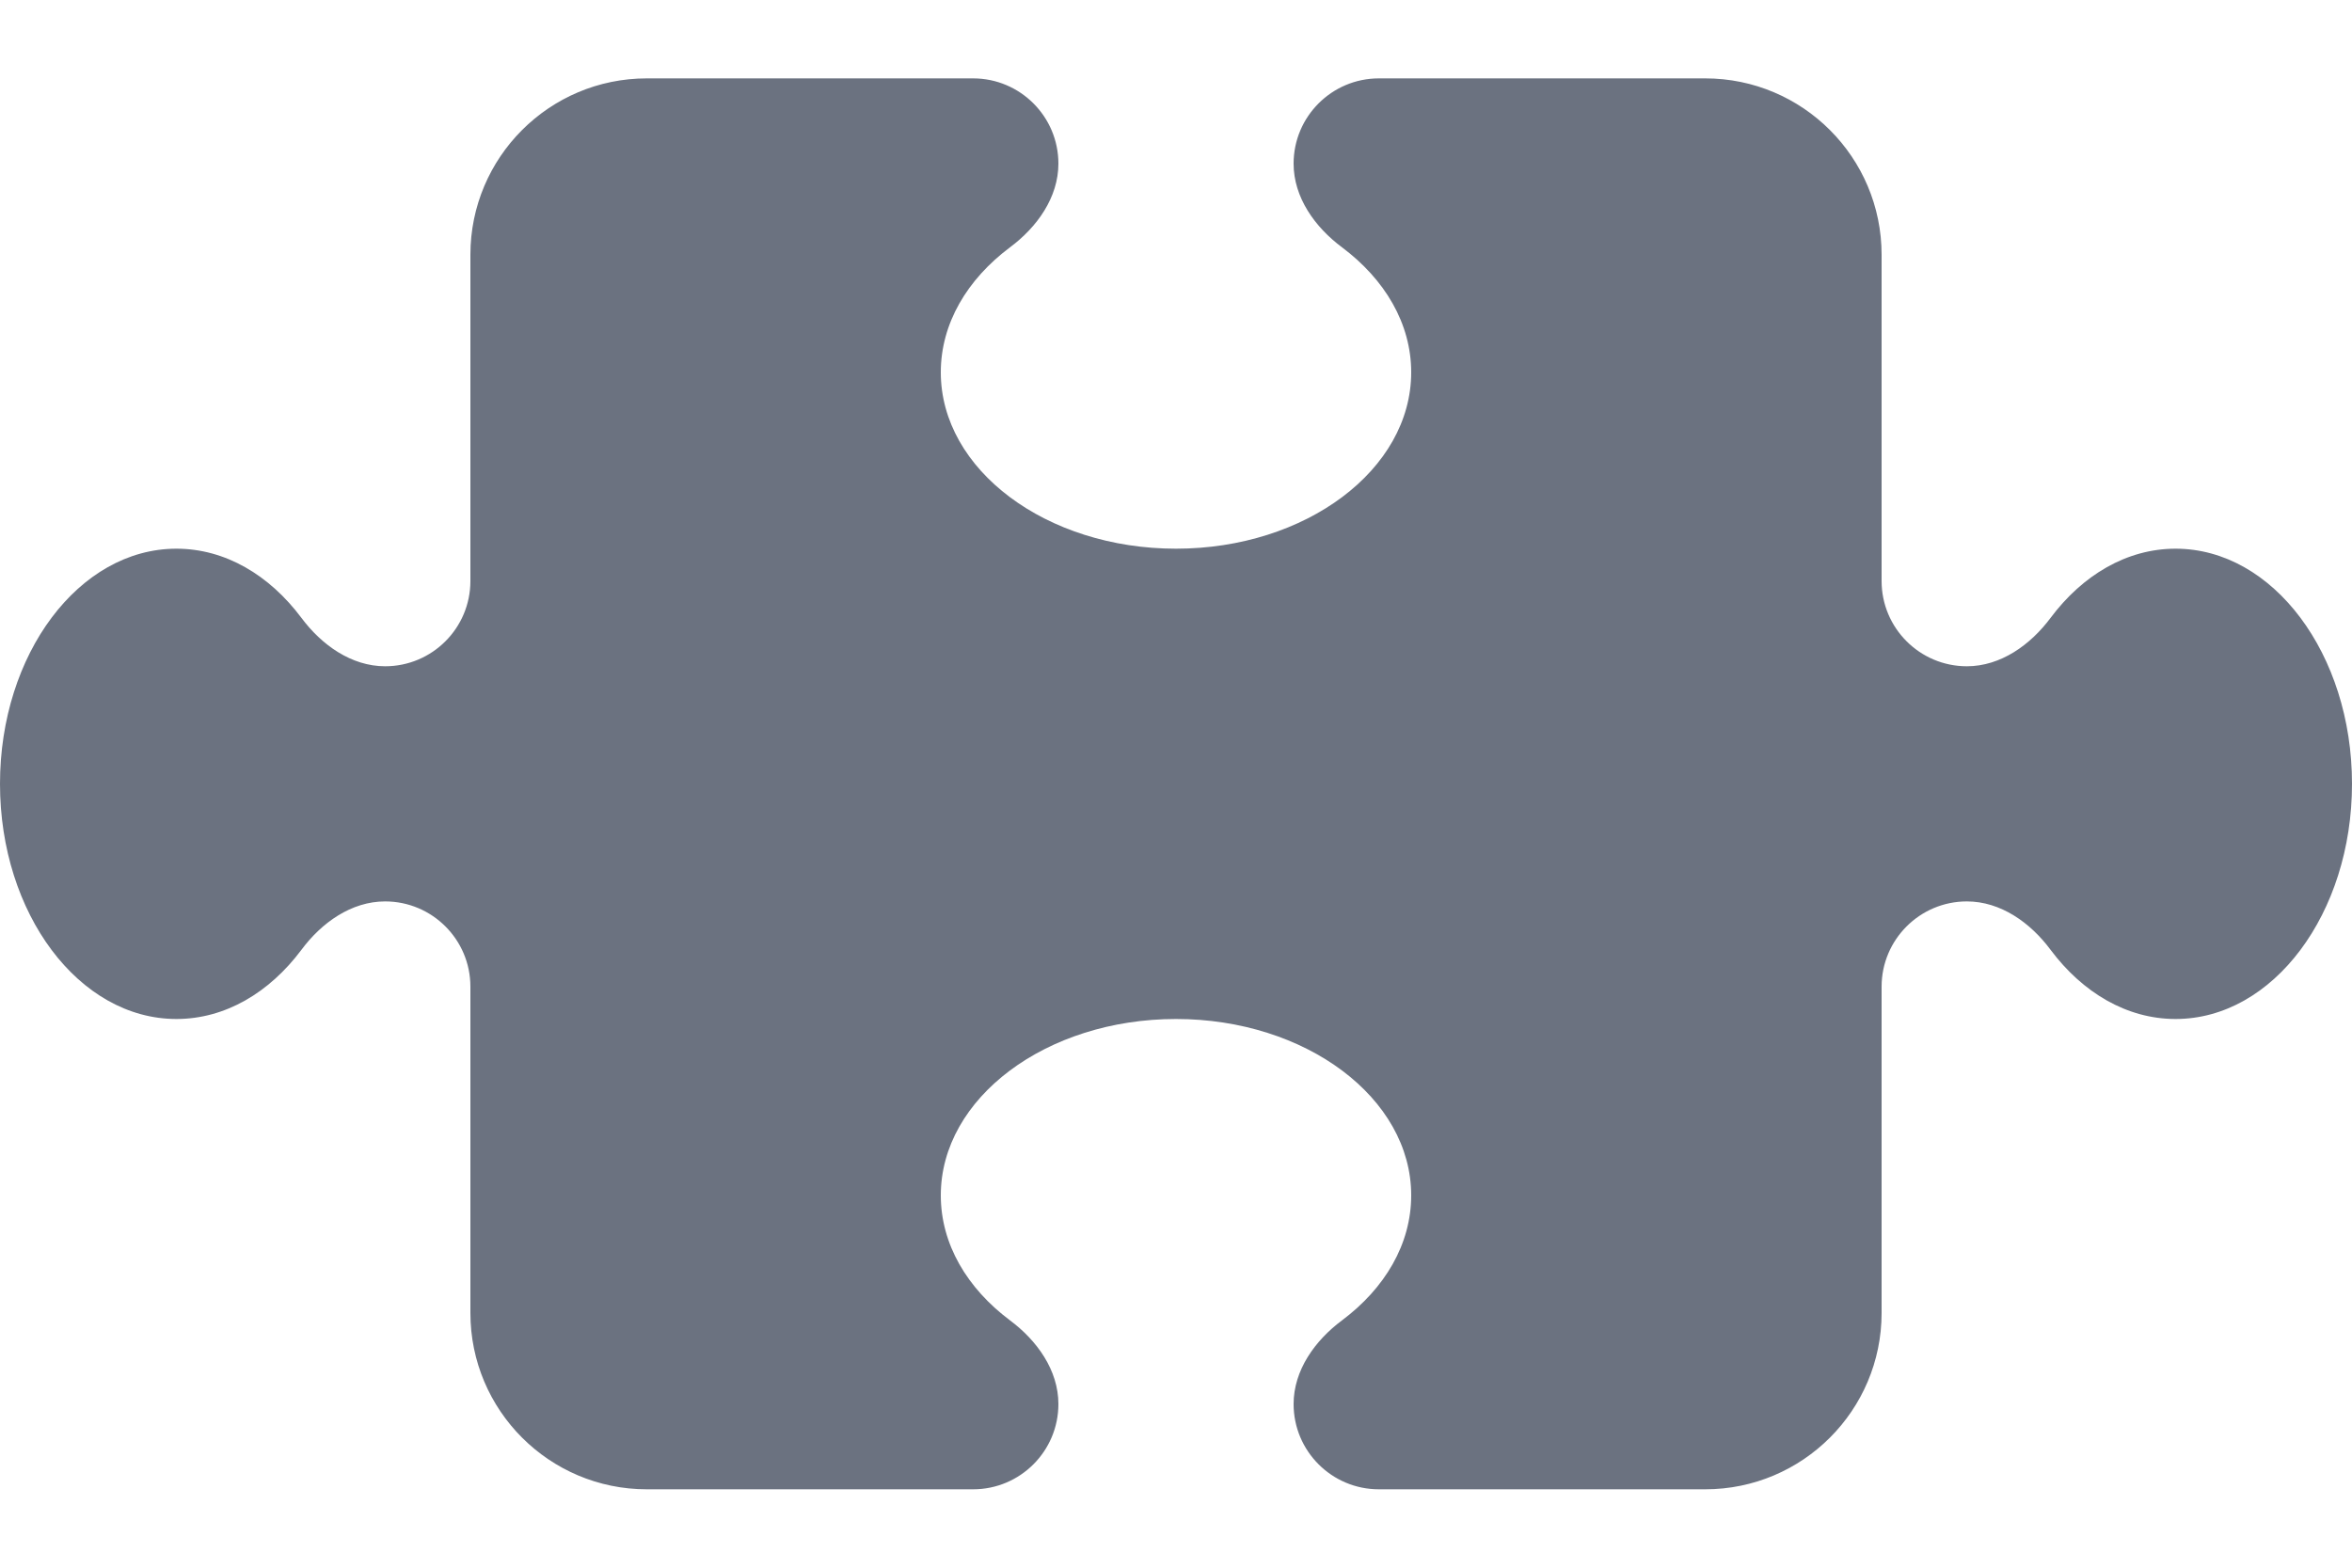 <svg width="24" height="16" viewBox="0 0 24 16" fill="none" xmlns="http://www.w3.org/2000/svg">
<path d="M9.93 0.8C10.41 0.8 10.8 1.19 10.8 1.67C10.8 2.015 10.582 2.319 10.305 2.525C9.87 2.851 9.6 3.301 9.6 3.8C9.6 4.794 10.676 5.6 12 5.6C13.324 5.6 14.4 4.794 14.4 3.8C14.4 3.301 14.13 2.851 13.695 2.525C13.418 2.319 13.2 2.015 13.2 1.67C13.2 1.19 13.59 0.8 14.07 0.8H17.4C18.394 0.8 19.2 1.606 19.2 2.6V5.93C19.2 6.41 19.59 6.8 20.07 6.8C20.415 6.8 20.719 6.582 20.925 6.305C21.251 5.87 21.701 5.6 22.2 5.6C23.194 5.6 24 6.676 24 8C24 9.324 23.194 10.4 22.2 10.4C21.701 10.4 21.251 10.13 20.925 9.695C20.719 9.417 20.415 9.2 20.07 9.2C19.59 9.2 19.2 9.59 19.2 10.07V13.4C19.2 14.394 18.394 15.2 17.4 15.2H14.07C13.59 15.2 13.2 14.81 13.2 14.33C13.2 13.985 13.418 13.681 13.695 13.475C14.13 13.149 14.4 12.699 14.4 12.2C14.4 11.206 13.324 10.4 12 10.4C10.676 10.4 9.6 11.206 9.6 12.2C9.6 12.699 9.87 13.149 10.305 13.475C10.582 13.681 10.8 13.985 10.8 14.33C10.8 14.81 10.41 15.2 9.93 15.2H6.6C5.606 15.2 4.8 14.394 4.8 13.4V10.07C4.8 9.59 4.41 9.2 3.93 9.2C3.585 9.2 3.281 9.417 3.075 9.695C2.749 10.13 2.299 10.4 1.8 10.4C0.806 10.4 0 9.324 0 8C0 6.676 0.806 5.6 1.8 5.6C2.299 5.6 2.749 5.87 3.075 6.305C3.281 6.582 3.585 6.8 3.93 6.8C4.41 6.8 4.8 6.41 4.8 5.93V2.6C4.8 1.606 5.606 0.8 6.6 0.8H9.93Z" fill="#6B7280"/>
</svg>

